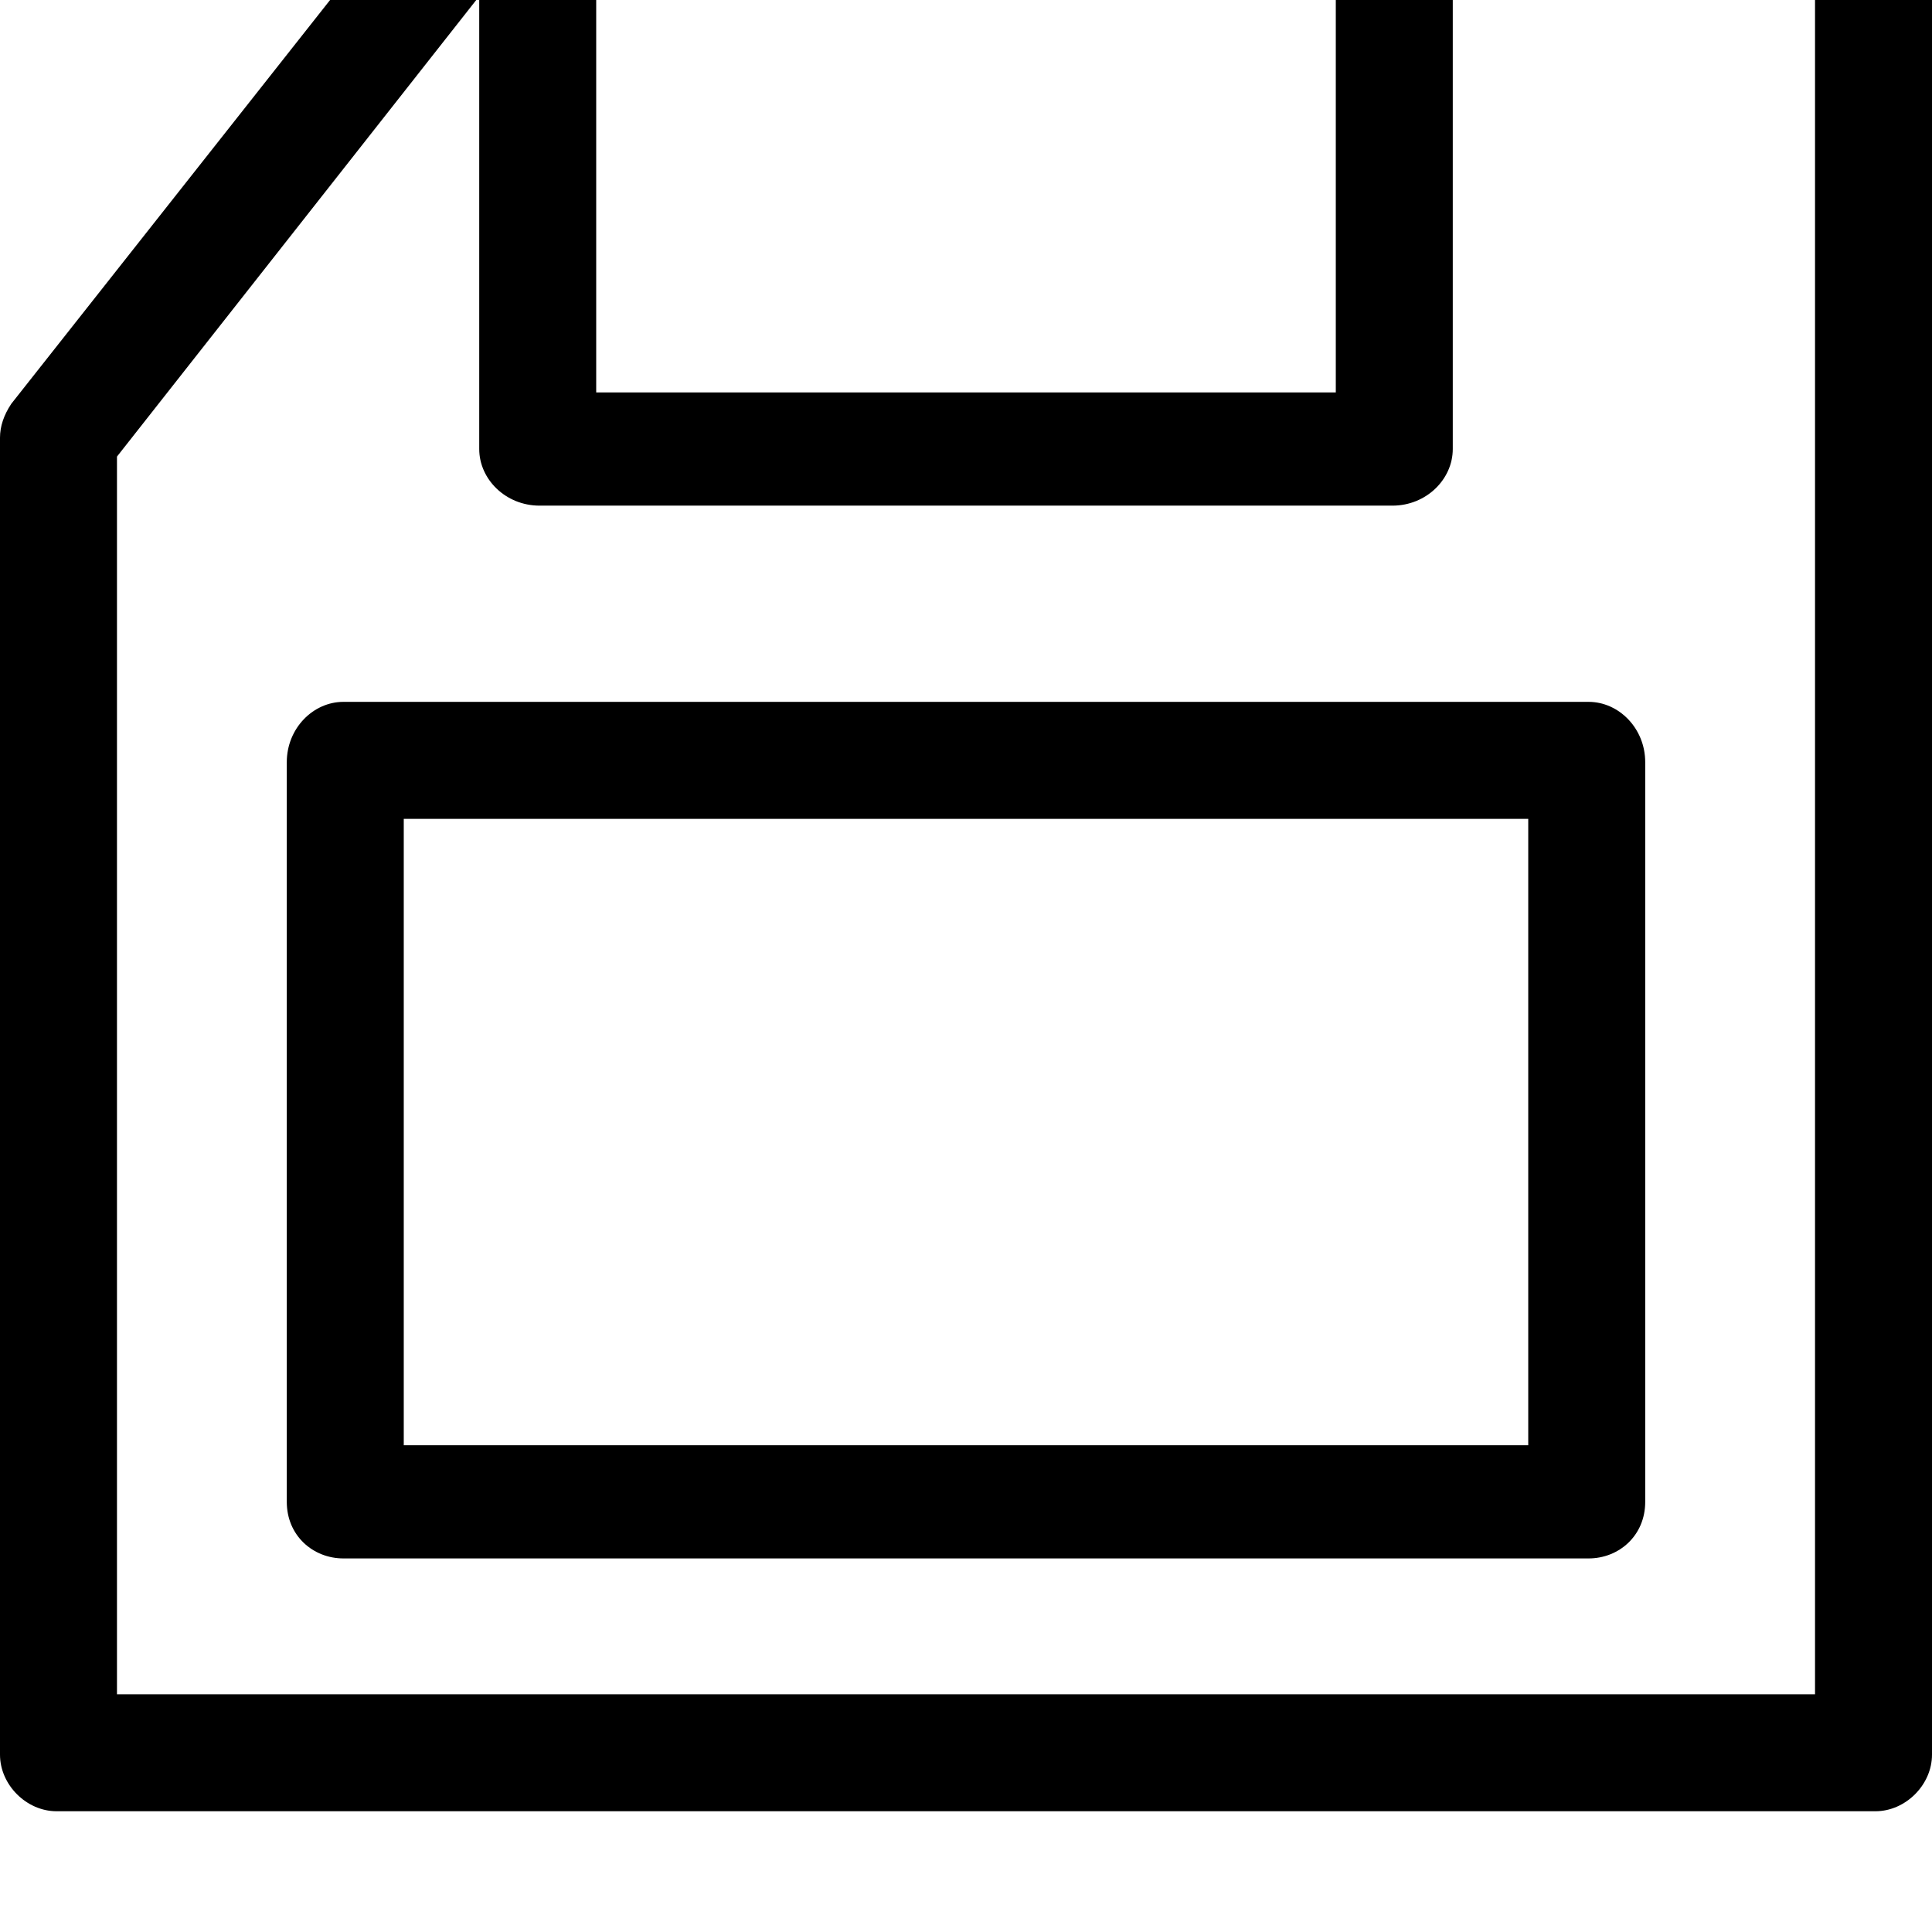 <svg xmlns="http://www.w3.org/2000/svg" viewBox="0 0 512 512"><path d="M497-32h-377c-4 0-9 2-12 6l-105 133c-2 3-3 6-3 9v349c0 8 7 15 15 15h482c8 0 15-7 15-15v-482c0-8-7-15-15-15zm-143 31v105h-196v-105zm127 450h-450v-328l96-122v120c0 8 7 15 16 15h226c9 0 16-7 16-15v-121h96zm-390-263c-8 0-15 7-15 16v196c0 9 7 15 15 15h330c8 0 15-6 15-15v-196c0-9-7-16-15-16zm314 197h-298v-166h298z"/></svg>